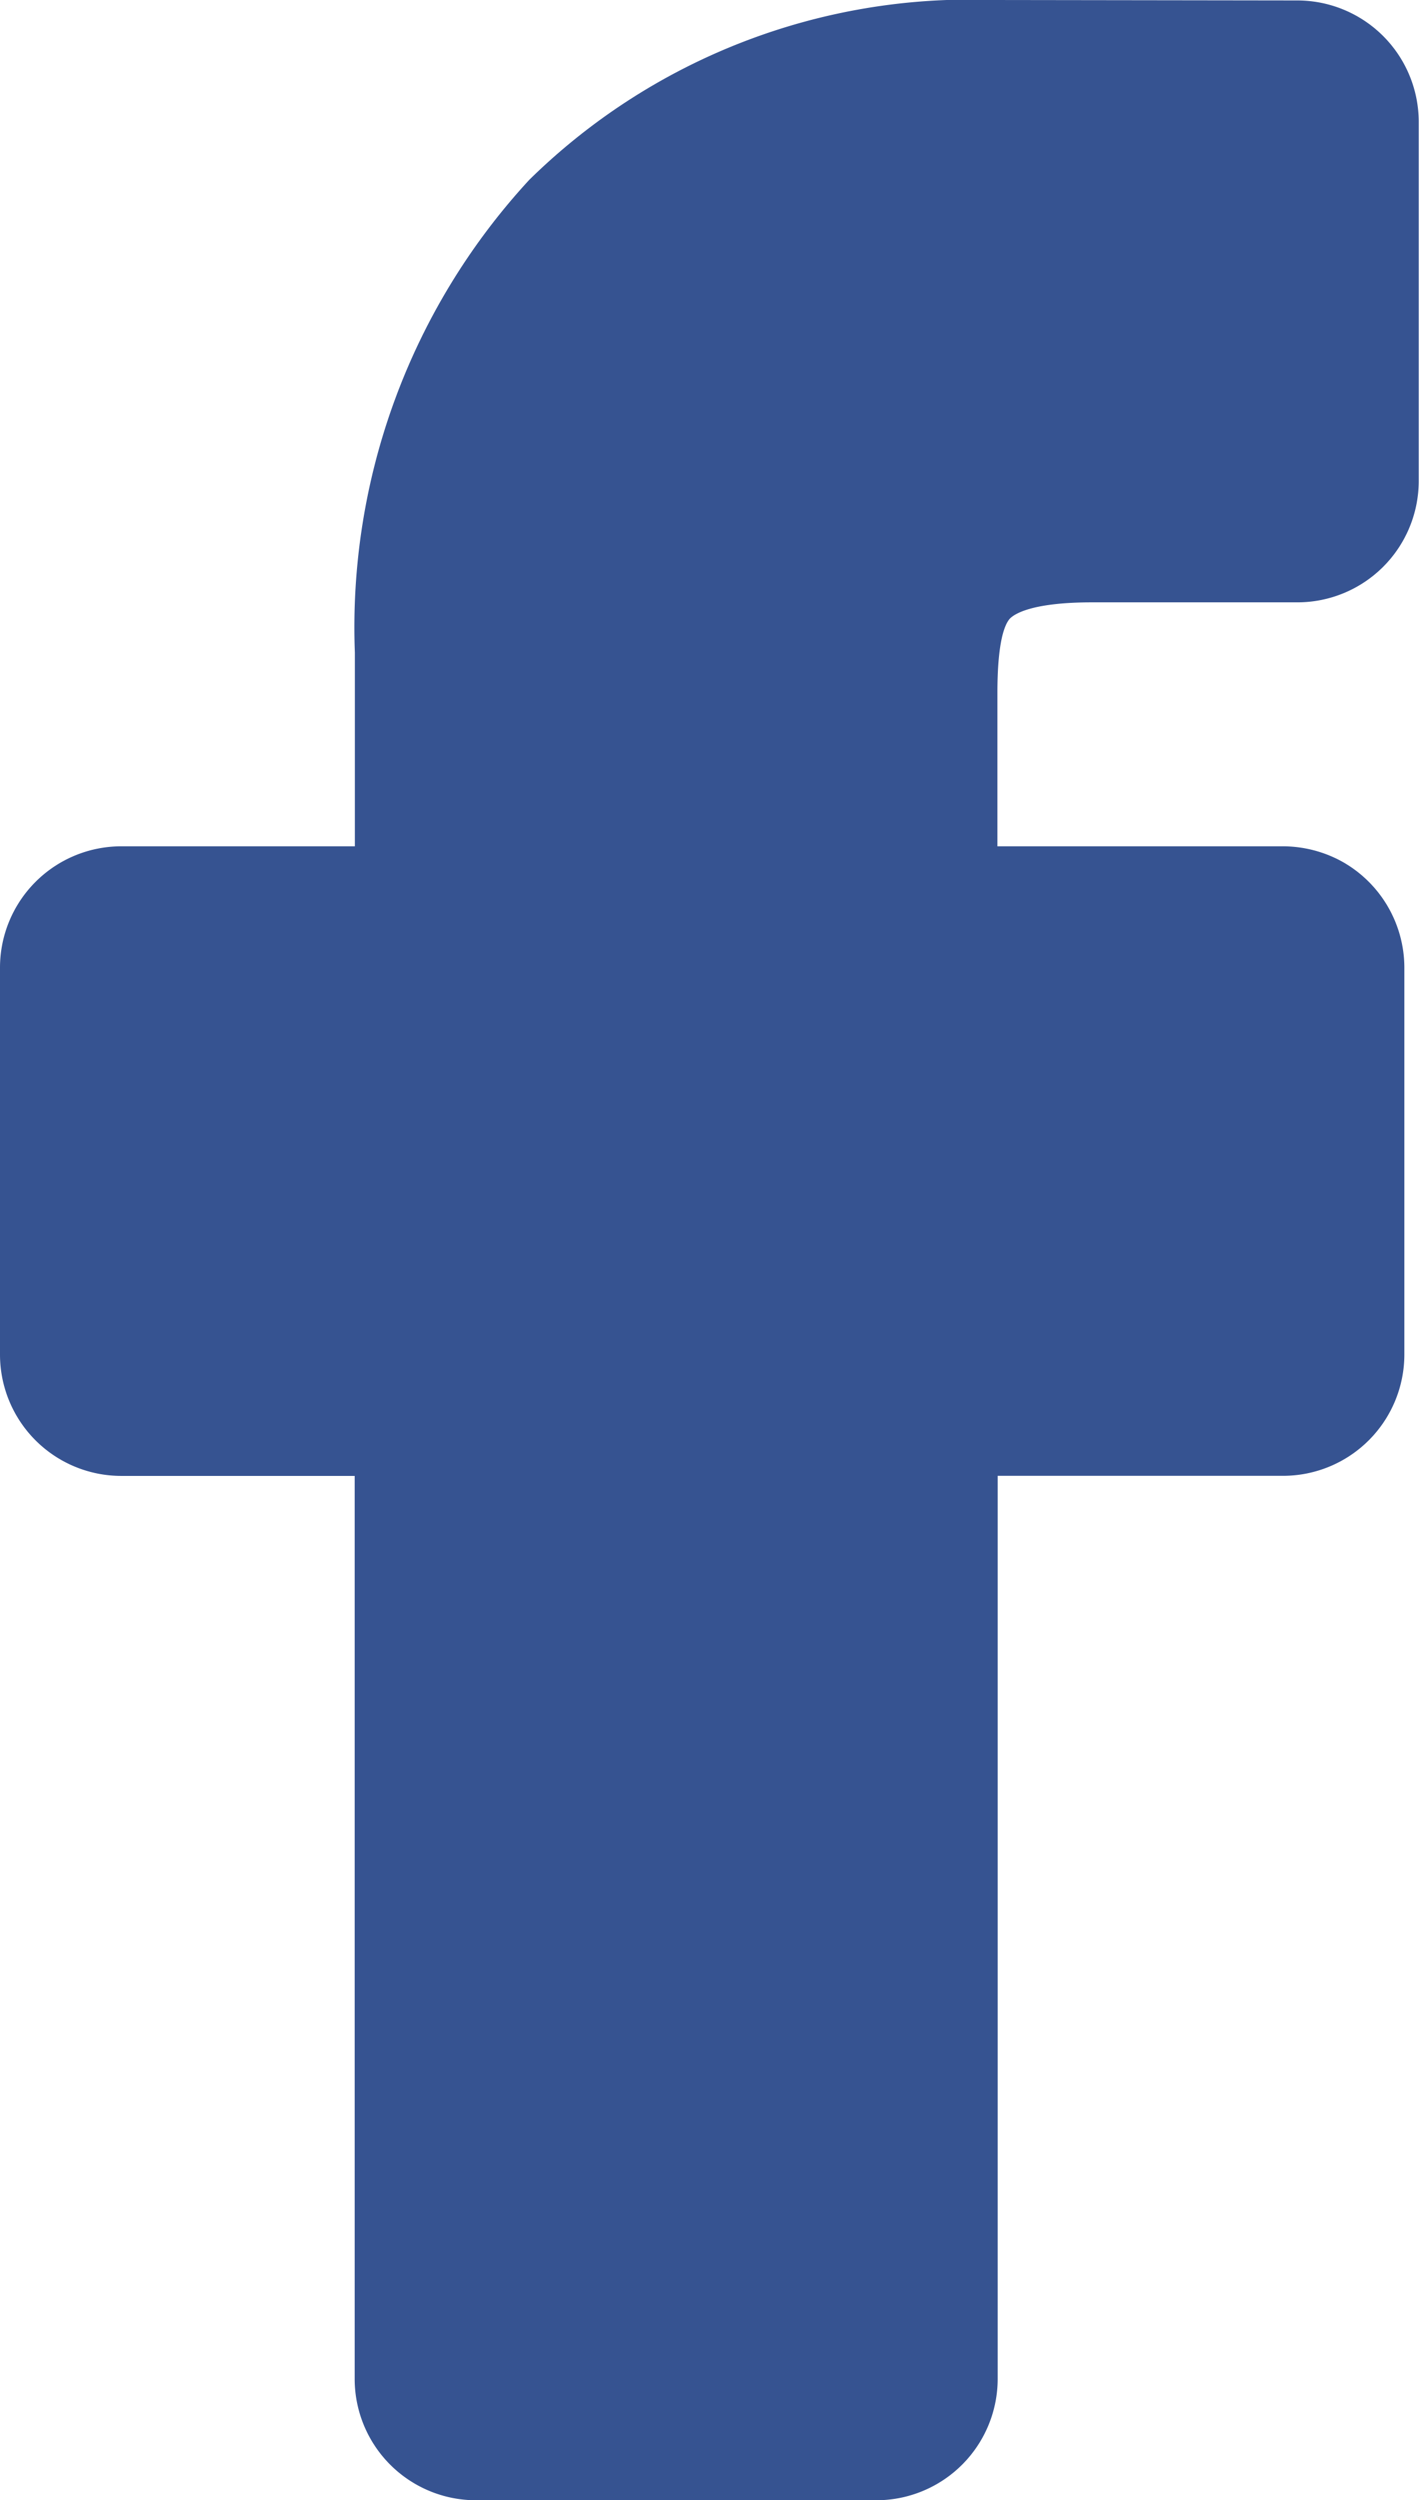 <svg xmlns="http://www.w3.org/2000/svg" width="15.503" height="27.313" viewBox="0 0 15.503 27.313">
    <defs>
        <style>.a{fill:#365391;}</style>
    </defs>
    <g transform="translate(-522 -287)">
        <path class="a"
              d="M10.076,27.313H5.7a1.326,1.326,0,0,1-1.325-1.325V16.123H1.825A1.326,1.326,0,0,1,.5,14.8V10.57A1.326,1.326,0,0,1,1.825,9.245H4.377V7.128A7.208,7.208,0,0,1,6.283,1.964,6.865,6.865,0,0,1,11.344,0L14.68.005A1.327,1.327,0,0,1,16,1.33V5.255A1.326,1.326,0,0,1,14.678,6.58H12.432c-.685,0-.859.137-.9.179-.061.07-.135.267-.135.812V9.245h3.108a1.347,1.347,0,0,1,.656.166,1.33,1.33,0,0,1,.682,1.159l0,4.228a1.326,1.326,0,0,1-1.325,1.324H11.4v9.866A1.327,1.327,0,0,1,10.076,27.313Z"
              transform="translate(521.5 287)"/>
    </g>
</svg>